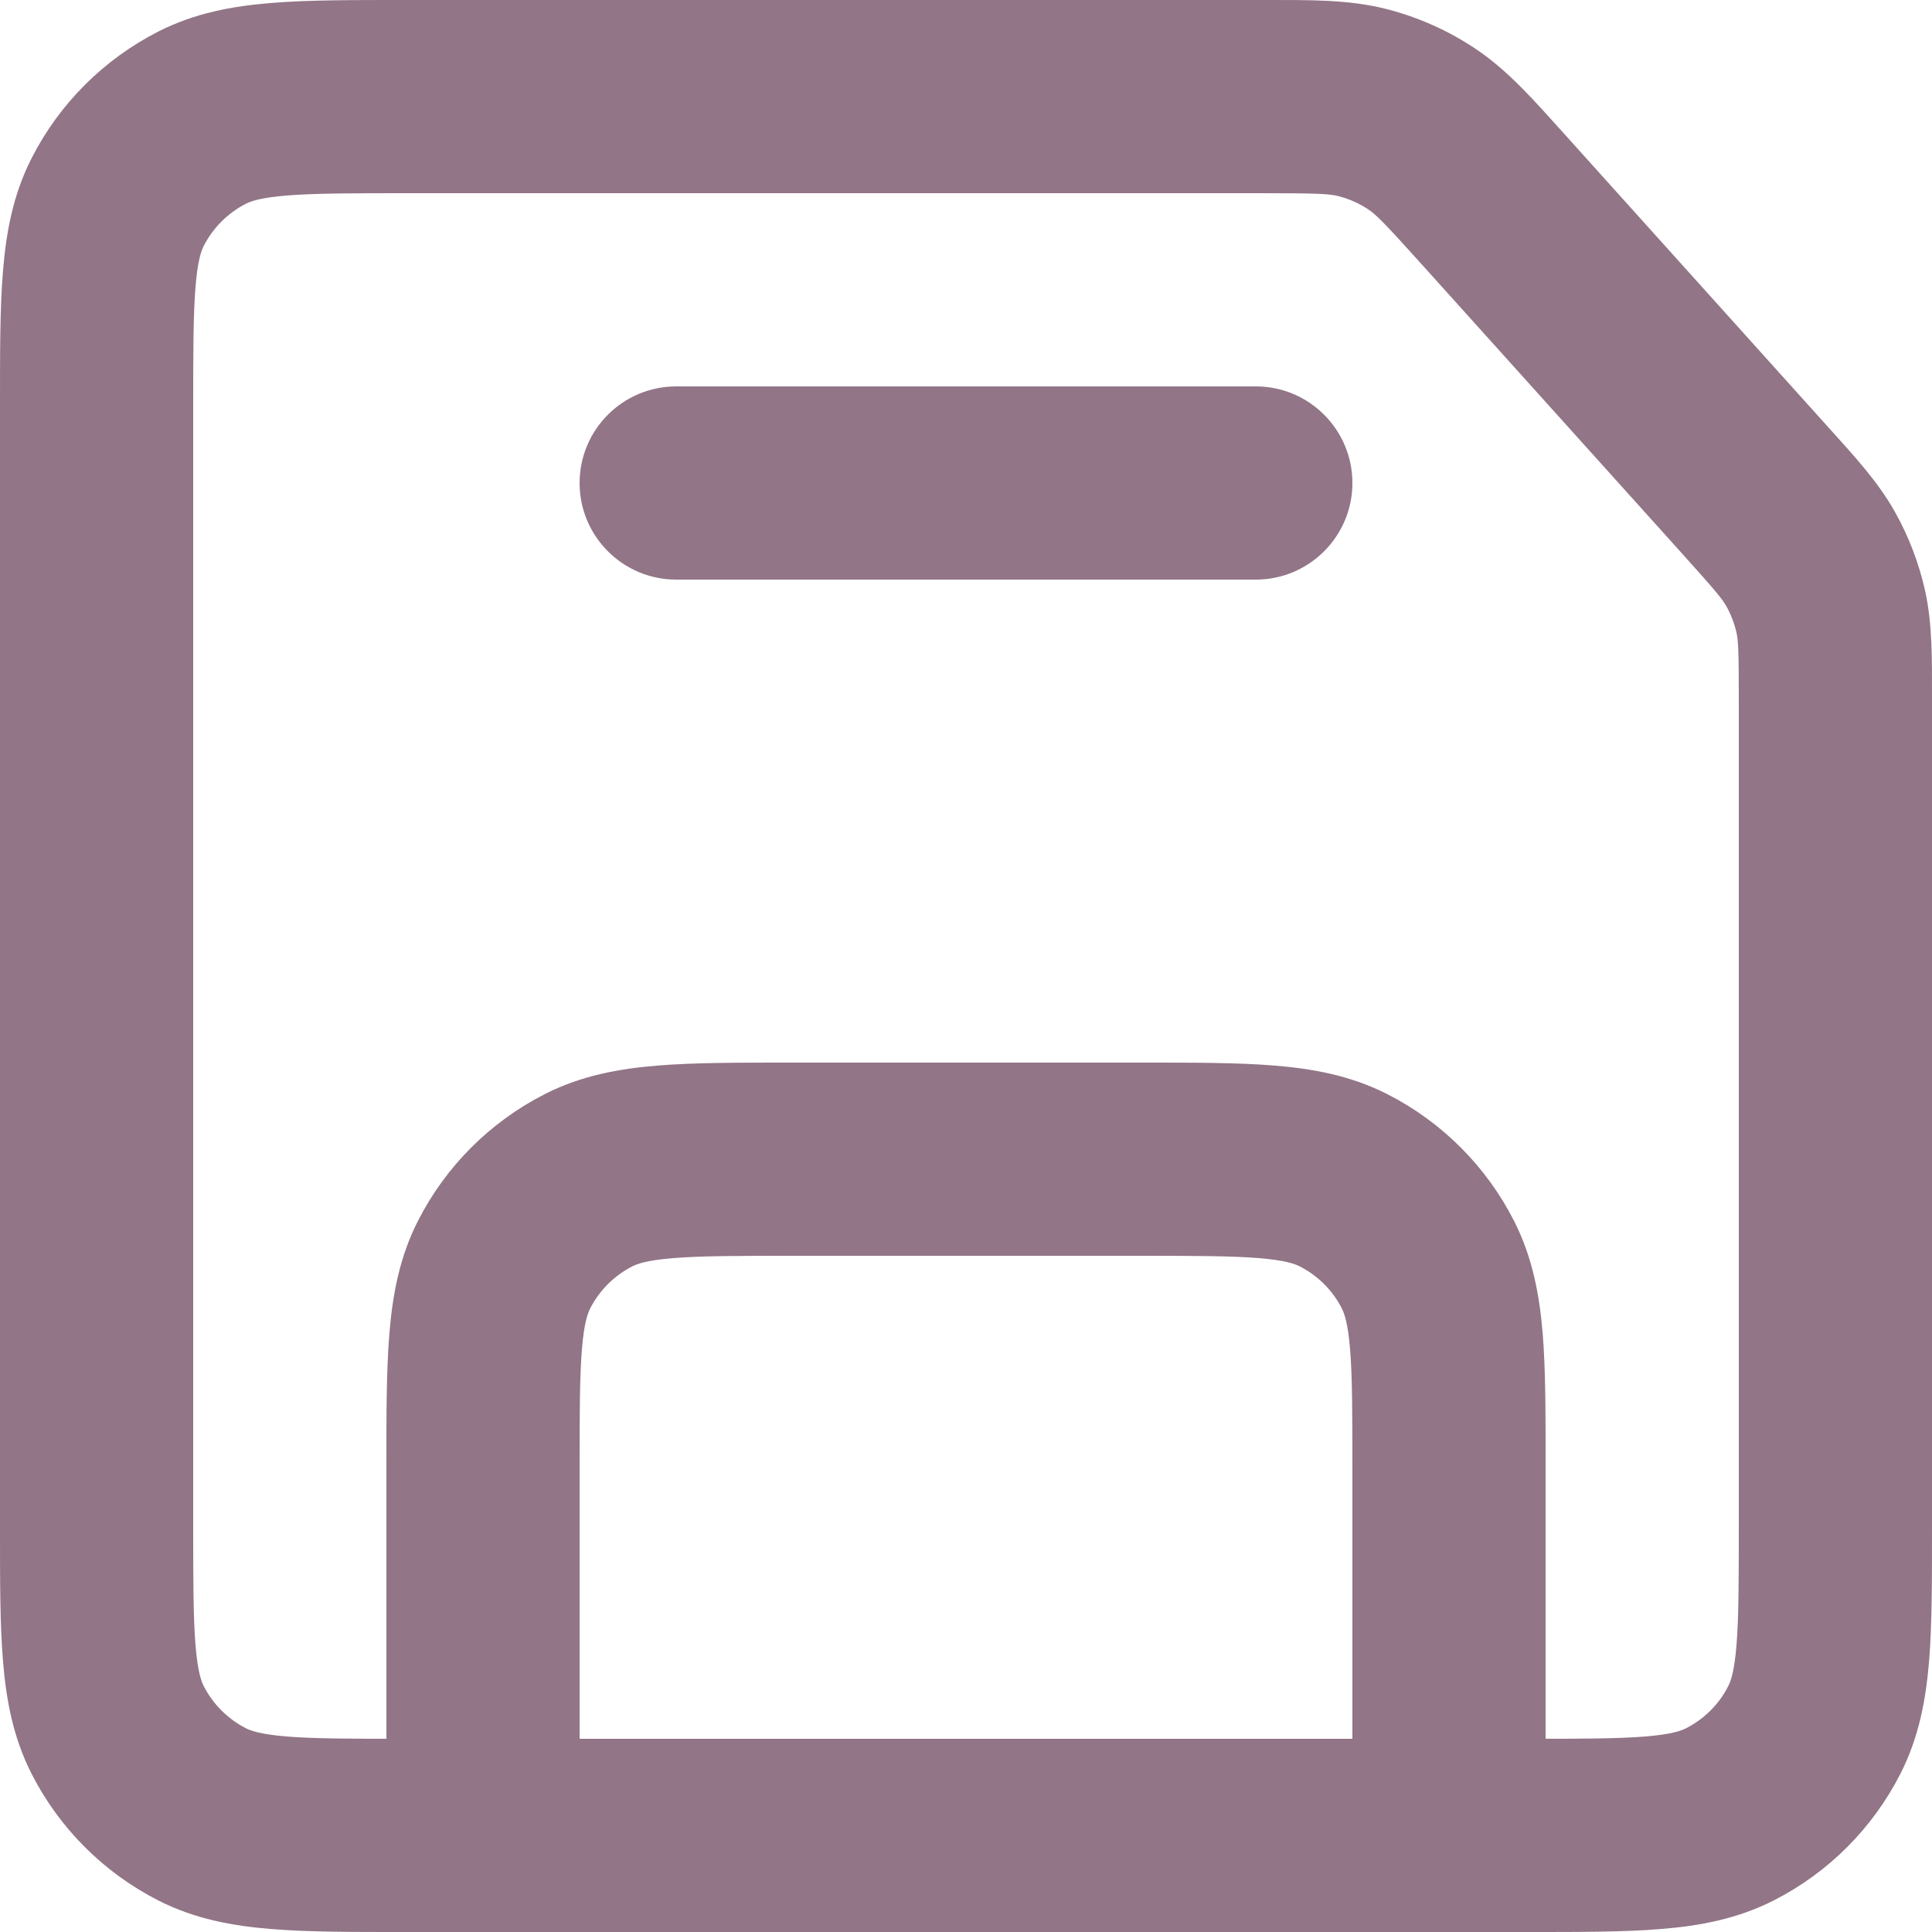 <svg width="20" height="20" viewBox="0 0 20 20" fill="none" xmlns="http://www.w3.org/2000/svg">
<path d="M18.179 5.087L17.436 5.756L18.179 5.087ZM15.454 2.059L14.71 2.728L15.454 2.059ZM1.218 17.908L0.327 18.362H0.327L1.218 17.908ZM2.092 18.782L2.546 17.891H2.546L2.092 18.782ZM2.092 1.218L2.546 2.109L2.092 1.218ZM1.218 2.092L2.109 2.546L1.218 2.092ZM14.716 1.334L15.27 0.502L15.27 0.502L14.716 1.334ZM14.107 1.063L14.355 0.094L14.107 1.063ZM18.952 6.331L17.976 6.549L18.952 6.331ZM18.743 5.786L17.872 6.277L18.743 5.786ZM18.782 17.908L17.891 17.454L18.782 17.908ZM17.908 18.782L17.454 17.891L17.908 18.782ZM15 19L15 20C15.265 20 15.52 19.895 15.707 19.707C15.895 19.52 16 19.265 16 19H15ZM5 19H4C4 19.552 4.448 20 5 20L5 19ZM5.218 13.092L6.109 13.546L5.218 13.092ZM6.092 12.218L6.546 13.109L6.092 12.218ZM14.782 13.092L13.891 13.546L14.782 13.092ZM13.908 12.218L14.362 11.327L13.908 12.218ZM13 6C13.552 6 14 5.552 14 5C14 4.448 13.552 4 13 4V6ZM7 4C6.448 4 6 4.448 6 5C6 5.552 6.448 6 7 6V4ZM20 15.8V7.228H18V15.8H20ZM18.922 4.418L16.197 1.39L14.71 2.728L17.436 5.756L18.922 4.418ZM13.075 0H4.2V2H13.075V0ZM0 4.2V15.8H2V4.2H0ZM4.2 20H15.8V18H4.2V20ZM0 15.8C0 16.344 -0.001 16.811 0.031 17.195C0.063 17.59 0.134 17.984 0.327 18.362L2.109 17.454C2.084 17.404 2.046 17.304 2.024 17.032C2.001 16.749 2 16.377 2 15.8H0ZM4.2 18C3.624 18 3.251 17.999 2.968 17.976C2.696 17.954 2.595 17.916 2.546 17.891L1.638 19.673C2.016 19.866 2.41 19.937 2.805 19.969C3.189 20.001 3.657 20 4.2 20V18ZM0.327 18.362C0.614 18.926 1.073 19.385 1.638 19.673L2.546 17.891C2.358 17.795 2.205 17.642 2.109 17.454L0.327 18.362ZM4.2 0C3.657 0 3.189 -0.001 2.805 0.031C2.41 0.063 2.016 0.134 1.638 0.327L2.546 2.109C2.595 2.084 2.696 2.046 2.968 2.024C3.251 2.001 3.624 2 4.2 2V0ZM2 4.2C2 3.623 2.001 3.251 2.024 2.968C2.046 2.696 2.084 2.595 2.109 2.546L0.327 1.638C0.134 2.016 0.063 2.41 0.031 2.805C-0.001 3.189 0 3.656 0 4.2H2ZM1.638 0.327C1.073 0.615 0.614 1.074 0.327 1.638L2.109 2.546C2.205 2.358 2.358 2.205 2.546 2.109L1.638 0.327ZM16.197 1.39C15.88 1.038 15.61 0.728 15.27 0.502L14.163 2.167C14.244 2.221 14.325 2.3 14.71 2.728L16.197 1.39ZM13.075 2C13.651 2 13.764 2.007 13.858 2.031L14.355 0.094C13.96 -0.007 13.549 0 13.075 0V2ZM15.27 0.502C14.99 0.315 14.681 0.178 14.355 0.094L13.858 2.031C13.966 2.059 14.07 2.105 14.163 2.167L15.27 0.502ZM20 7.228C20 6.817 20.005 6.461 19.928 6.113L17.976 6.549C17.994 6.632 18 6.731 18 7.228H20ZM17.436 5.756C17.769 6.126 17.83 6.203 17.872 6.277L19.614 5.295C19.439 4.984 19.197 4.723 18.922 4.418L17.436 5.756ZM19.928 6.113C19.864 5.828 19.759 5.552 19.614 5.295L17.872 6.277C17.919 6.361 17.954 6.453 17.976 6.549L19.928 6.113ZM18 15.8C18 16.377 17.999 16.749 17.976 17.032C17.954 17.304 17.916 17.405 17.891 17.454L19.673 18.362C19.866 17.983 19.937 17.59 19.97 17.195C20.001 16.811 20 16.343 20 15.8H18ZM15.8 20C16.344 20 16.811 20.001 17.195 19.969C17.59 19.937 17.983 19.866 18.362 19.673L17.454 17.891C17.404 17.916 17.304 17.954 17.032 17.976C16.749 17.999 16.377 18 15.8 18V20ZM17.891 17.454C17.796 17.642 17.642 17.795 17.454 17.891L18.362 19.673C18.926 19.386 19.385 18.927 19.673 18.362L17.891 17.454ZM14 15.2V19H16V15.2H14ZM15 18L5 18L5 20L15 20L15 18ZM6 19V15.2H4V19H6ZM8.2 13H11.8V11H8.2V13ZM6 15.2C6 14.623 6.001 14.251 6.024 13.968C6.046 13.696 6.084 13.595 6.109 13.546L4.327 12.638C4.134 13.016 4.063 13.41 4.031 13.805C3.999 14.189 4 14.656 4 15.2H6ZM8.2 11C7.657 11 7.189 10.999 6.805 11.031C6.41 11.063 6.016 11.134 5.638 11.327L6.546 13.109C6.595 13.084 6.696 13.046 6.968 13.024C7.251 13.001 7.624 13 8.2 13V11ZM6.109 13.546C6.205 13.358 6.358 13.205 6.546 13.109L5.638 11.327C5.073 11.615 4.614 12.074 4.327 12.638L6.109 13.546ZM16 15.2C16 14.657 16.001 14.189 15.97 13.805C15.937 13.41 15.866 13.017 15.673 12.638L13.891 13.546C13.916 13.595 13.954 13.696 13.976 13.968C13.999 14.251 14 14.623 14 15.2H16ZM11.8 13C12.377 13 12.749 13.001 13.032 13.024C13.304 13.046 13.404 13.084 13.454 13.109L14.362 11.327C13.983 11.134 13.59 11.063 13.195 11.031C12.812 10.999 12.344 11 11.8 11V13ZM15.673 12.638C15.385 12.073 14.926 11.614 14.362 11.327L13.454 13.109C13.642 13.205 13.796 13.358 13.891 13.546L15.673 12.638ZM13 4H7V6H13V4Z" fill="#927587"/>
</svg>
